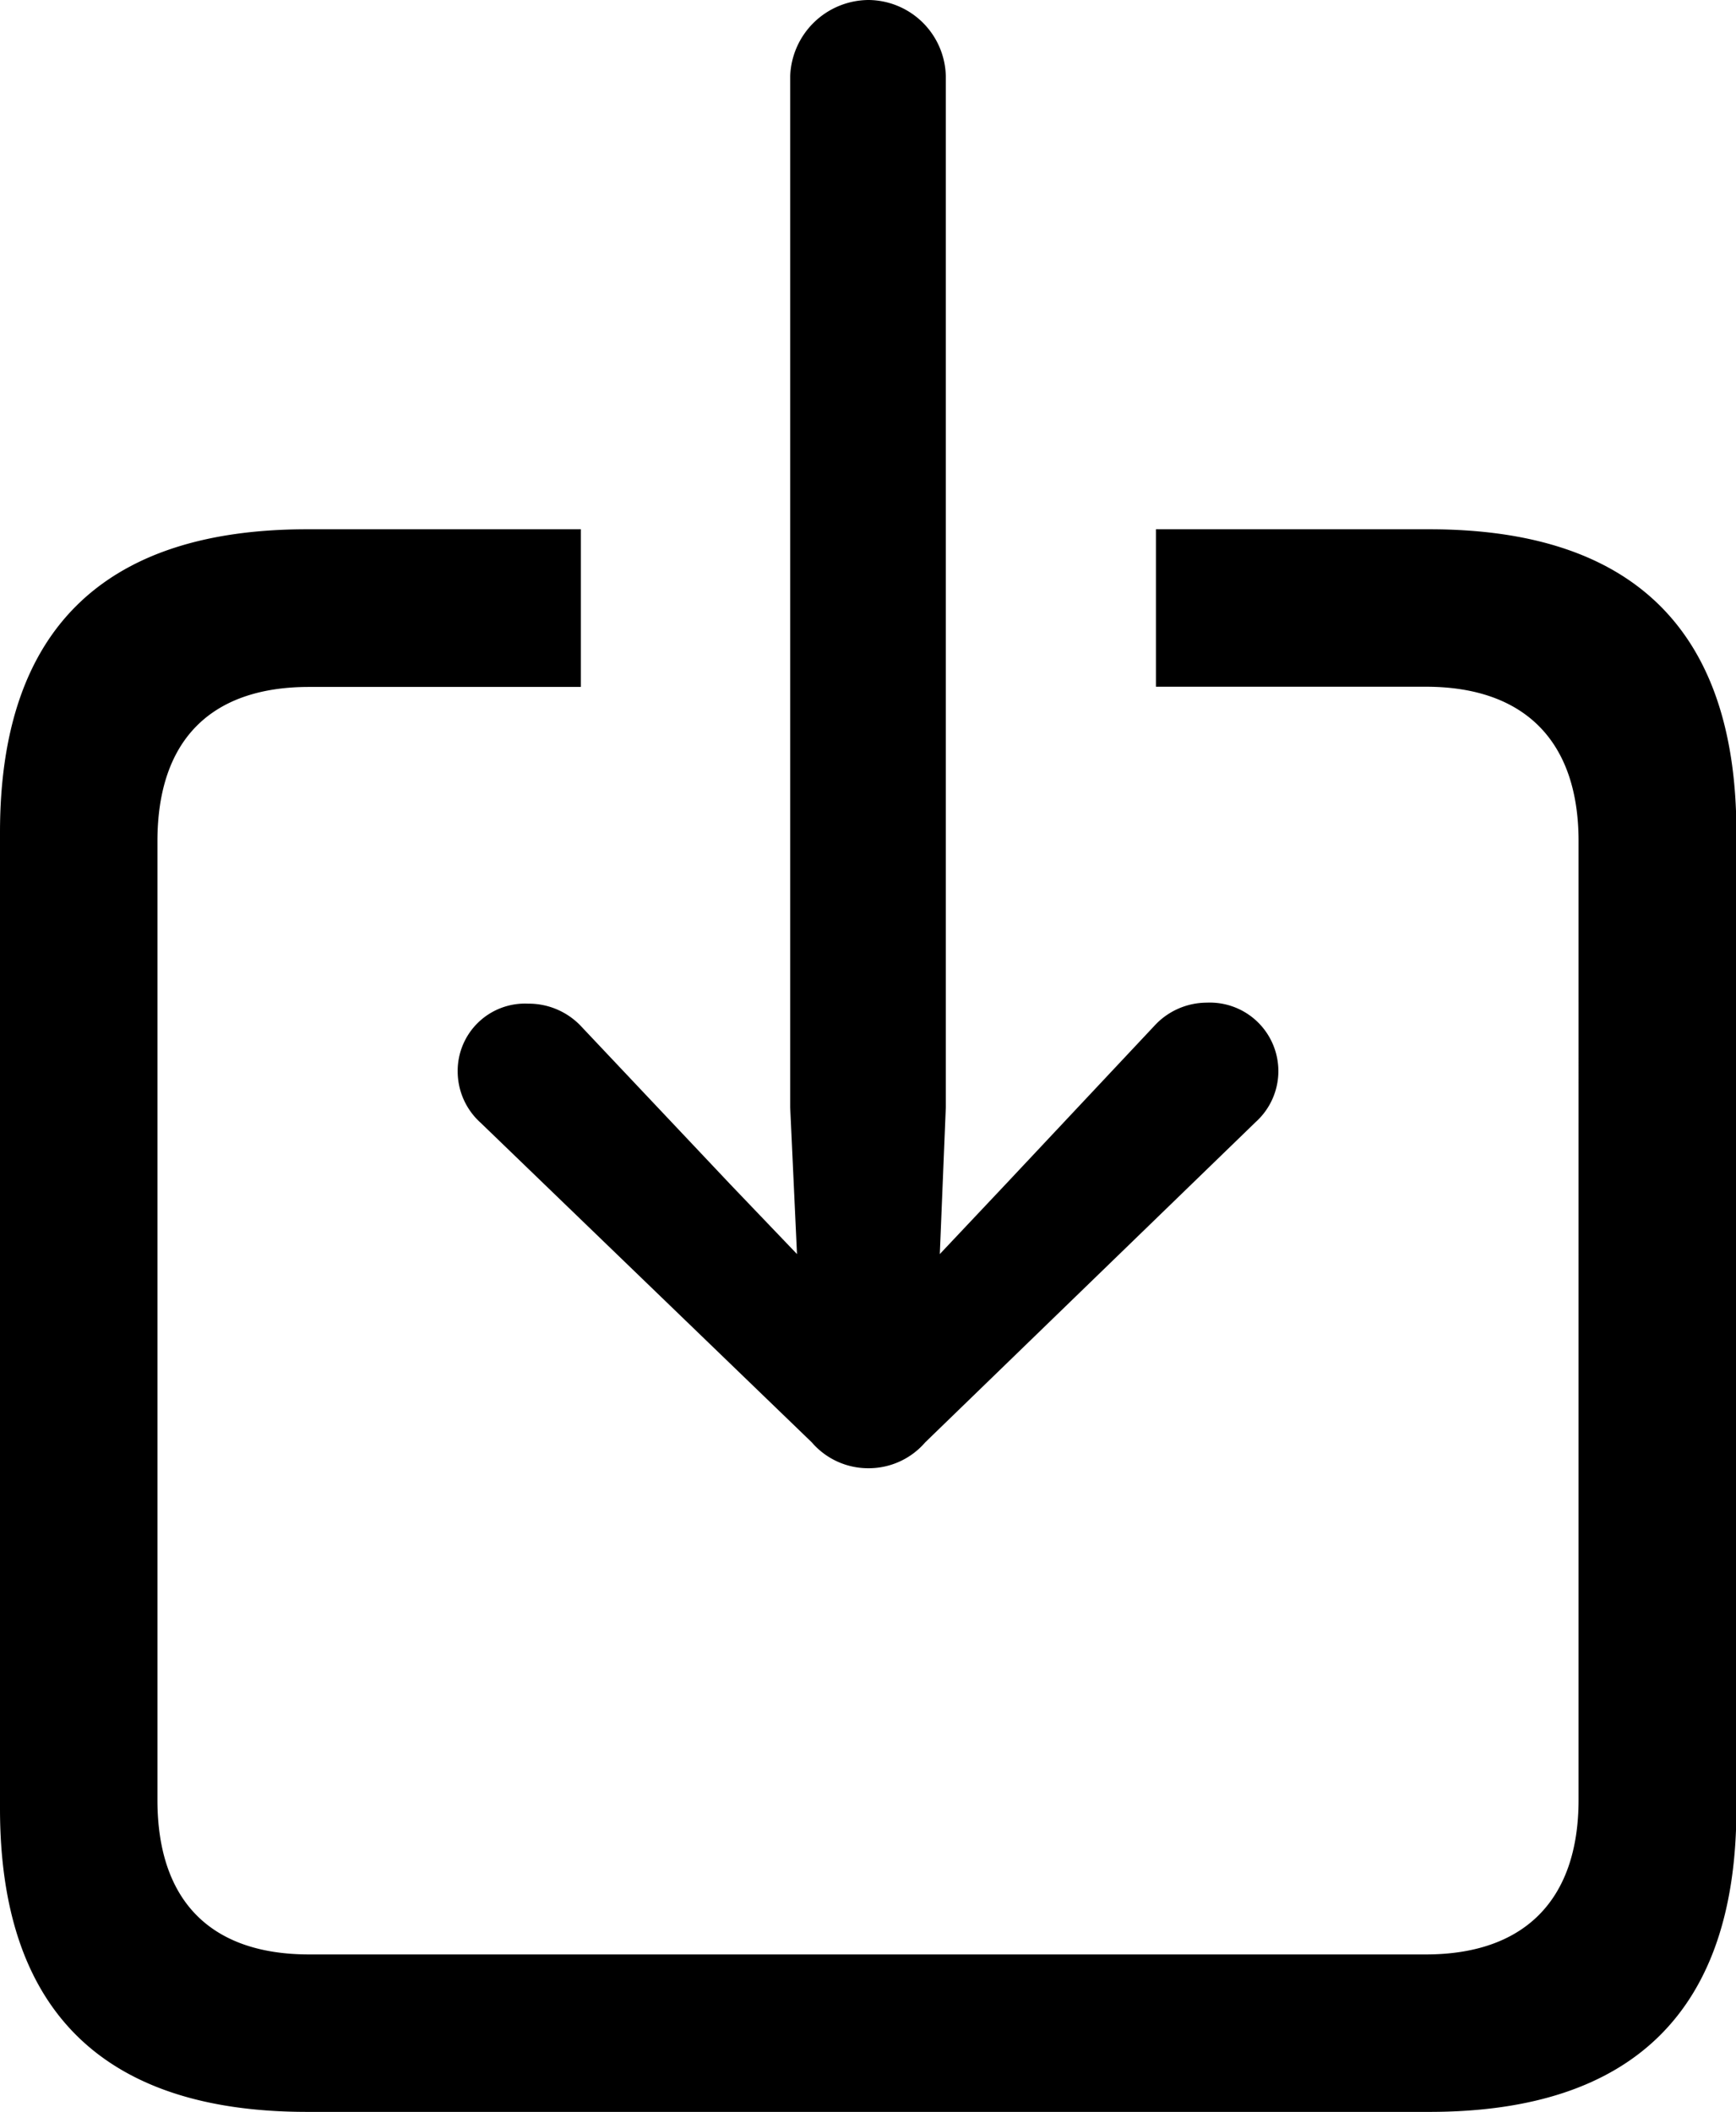 <svg xmlns="http://www.w3.org/2000/svg" viewBox="0 0 86.67 105.42"><g id="Layer_2" data-name="Layer 2"><g id="Layer_1-2" data-name="Layer 1"><g id="Symbols"><g id="Regular-M"><path d="M43.36,73.29A3.72,3.72,0,0,0,46.19,72l16.51-16a3.42,3.42,0,0,0-2.45-5.95,3.56,3.56,0,0,0-2.63,1.17l-7.38,7.86L46.92,62.6l.3-7.33V3.81A3.89,3.89,0,0,0,43.36,0a3.94,3.94,0,0,0-3.91,3.81V55.27l.34,7.33-3.32-3.47-7.42-7.86a3.59,3.59,0,0,0-2.68-1.17,3.36,3.36,0,0,0-3.52,3.42A3.45,3.45,0,0,0,24,56.05L40.53,72A3.71,3.71,0,0,0,43.36,73.29Zm-28,32.13h56c10.2,0,15.33-5.08,15.33-15.14V41.55c0-10.06-5.13-15.13-15.33-15.13H57.71v7.86H71.19c4.84,0,7.62,2.63,7.62,7.71V89.84c0,5.08-2.78,7.72-7.62,7.72H15.43c-4.88,0-7.57-2.64-7.57-7.72V42c0-5.08,2.69-7.71,7.57-7.71H29V26.42H15.33C5.13,26.42,0,31.49,0,41.55V90.28C0,100.34,5.13,105.42,15.33,105.42Z"/></g></g></g></g></svg>